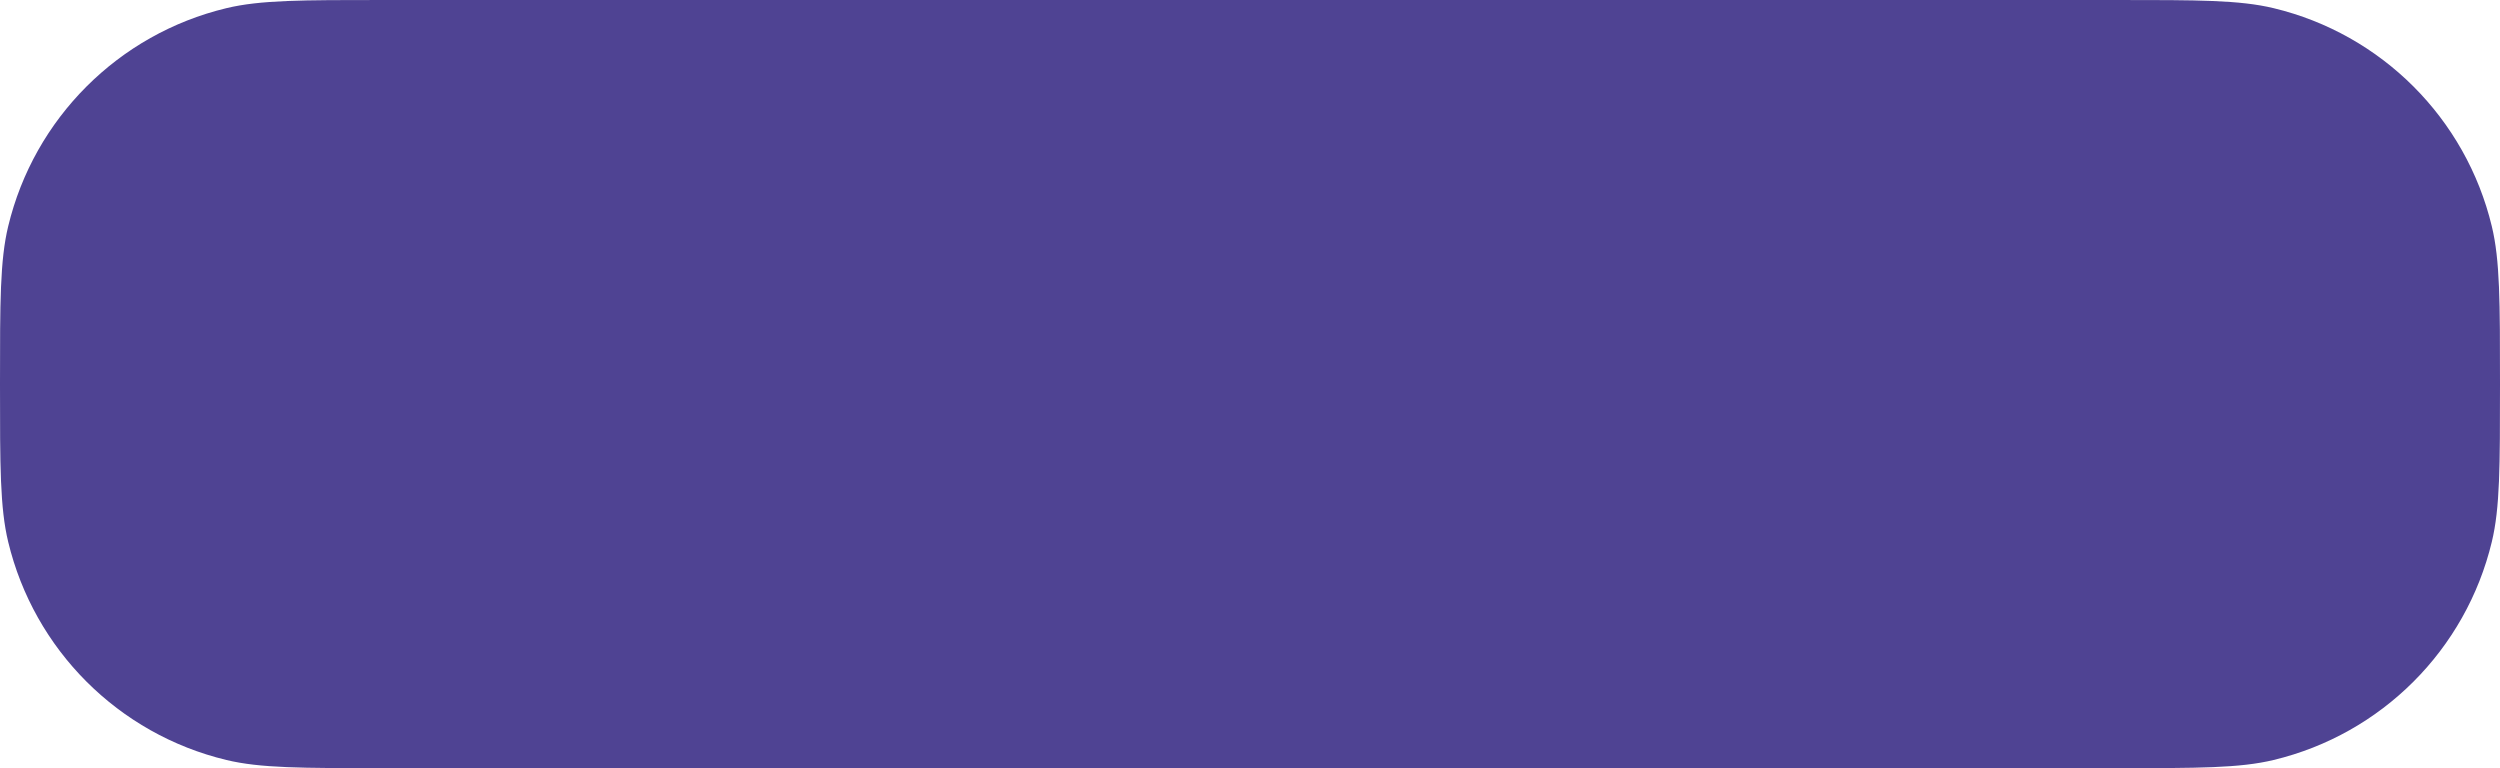 <svg width="179" height="55" viewBox="0 0 179 55" fill="none" xmlns="http://www.w3.org/2000/svg">
<path fill-rule="evenodd" clip-rule="evenodd" d="M179 27.5C179 21.596 179 18.644 178.415 16.208C176.557 8.478 170.522 2.443 162.792 0.585C160.356 0 157.404 0 151.5 0H27.5C21.596 0 18.644 0 16.208 0.585C8.478 2.443 2.443 8.478 0.585 16.208C0 18.644 0 21.596 0 27.5C0 33.404 0 36.356 0.585 38.792C2.443 46.522 8.478 52.557 16.208 54.415C18.644 55 21.596 55 27.5 55H151.5C157.404 55 160.356 55 162.792 54.415C170.522 52.557 176.557 46.522 178.415 38.792C179 36.356 179 33.404 179 27.5Z" fill="#4F4393"/>
</svg>
